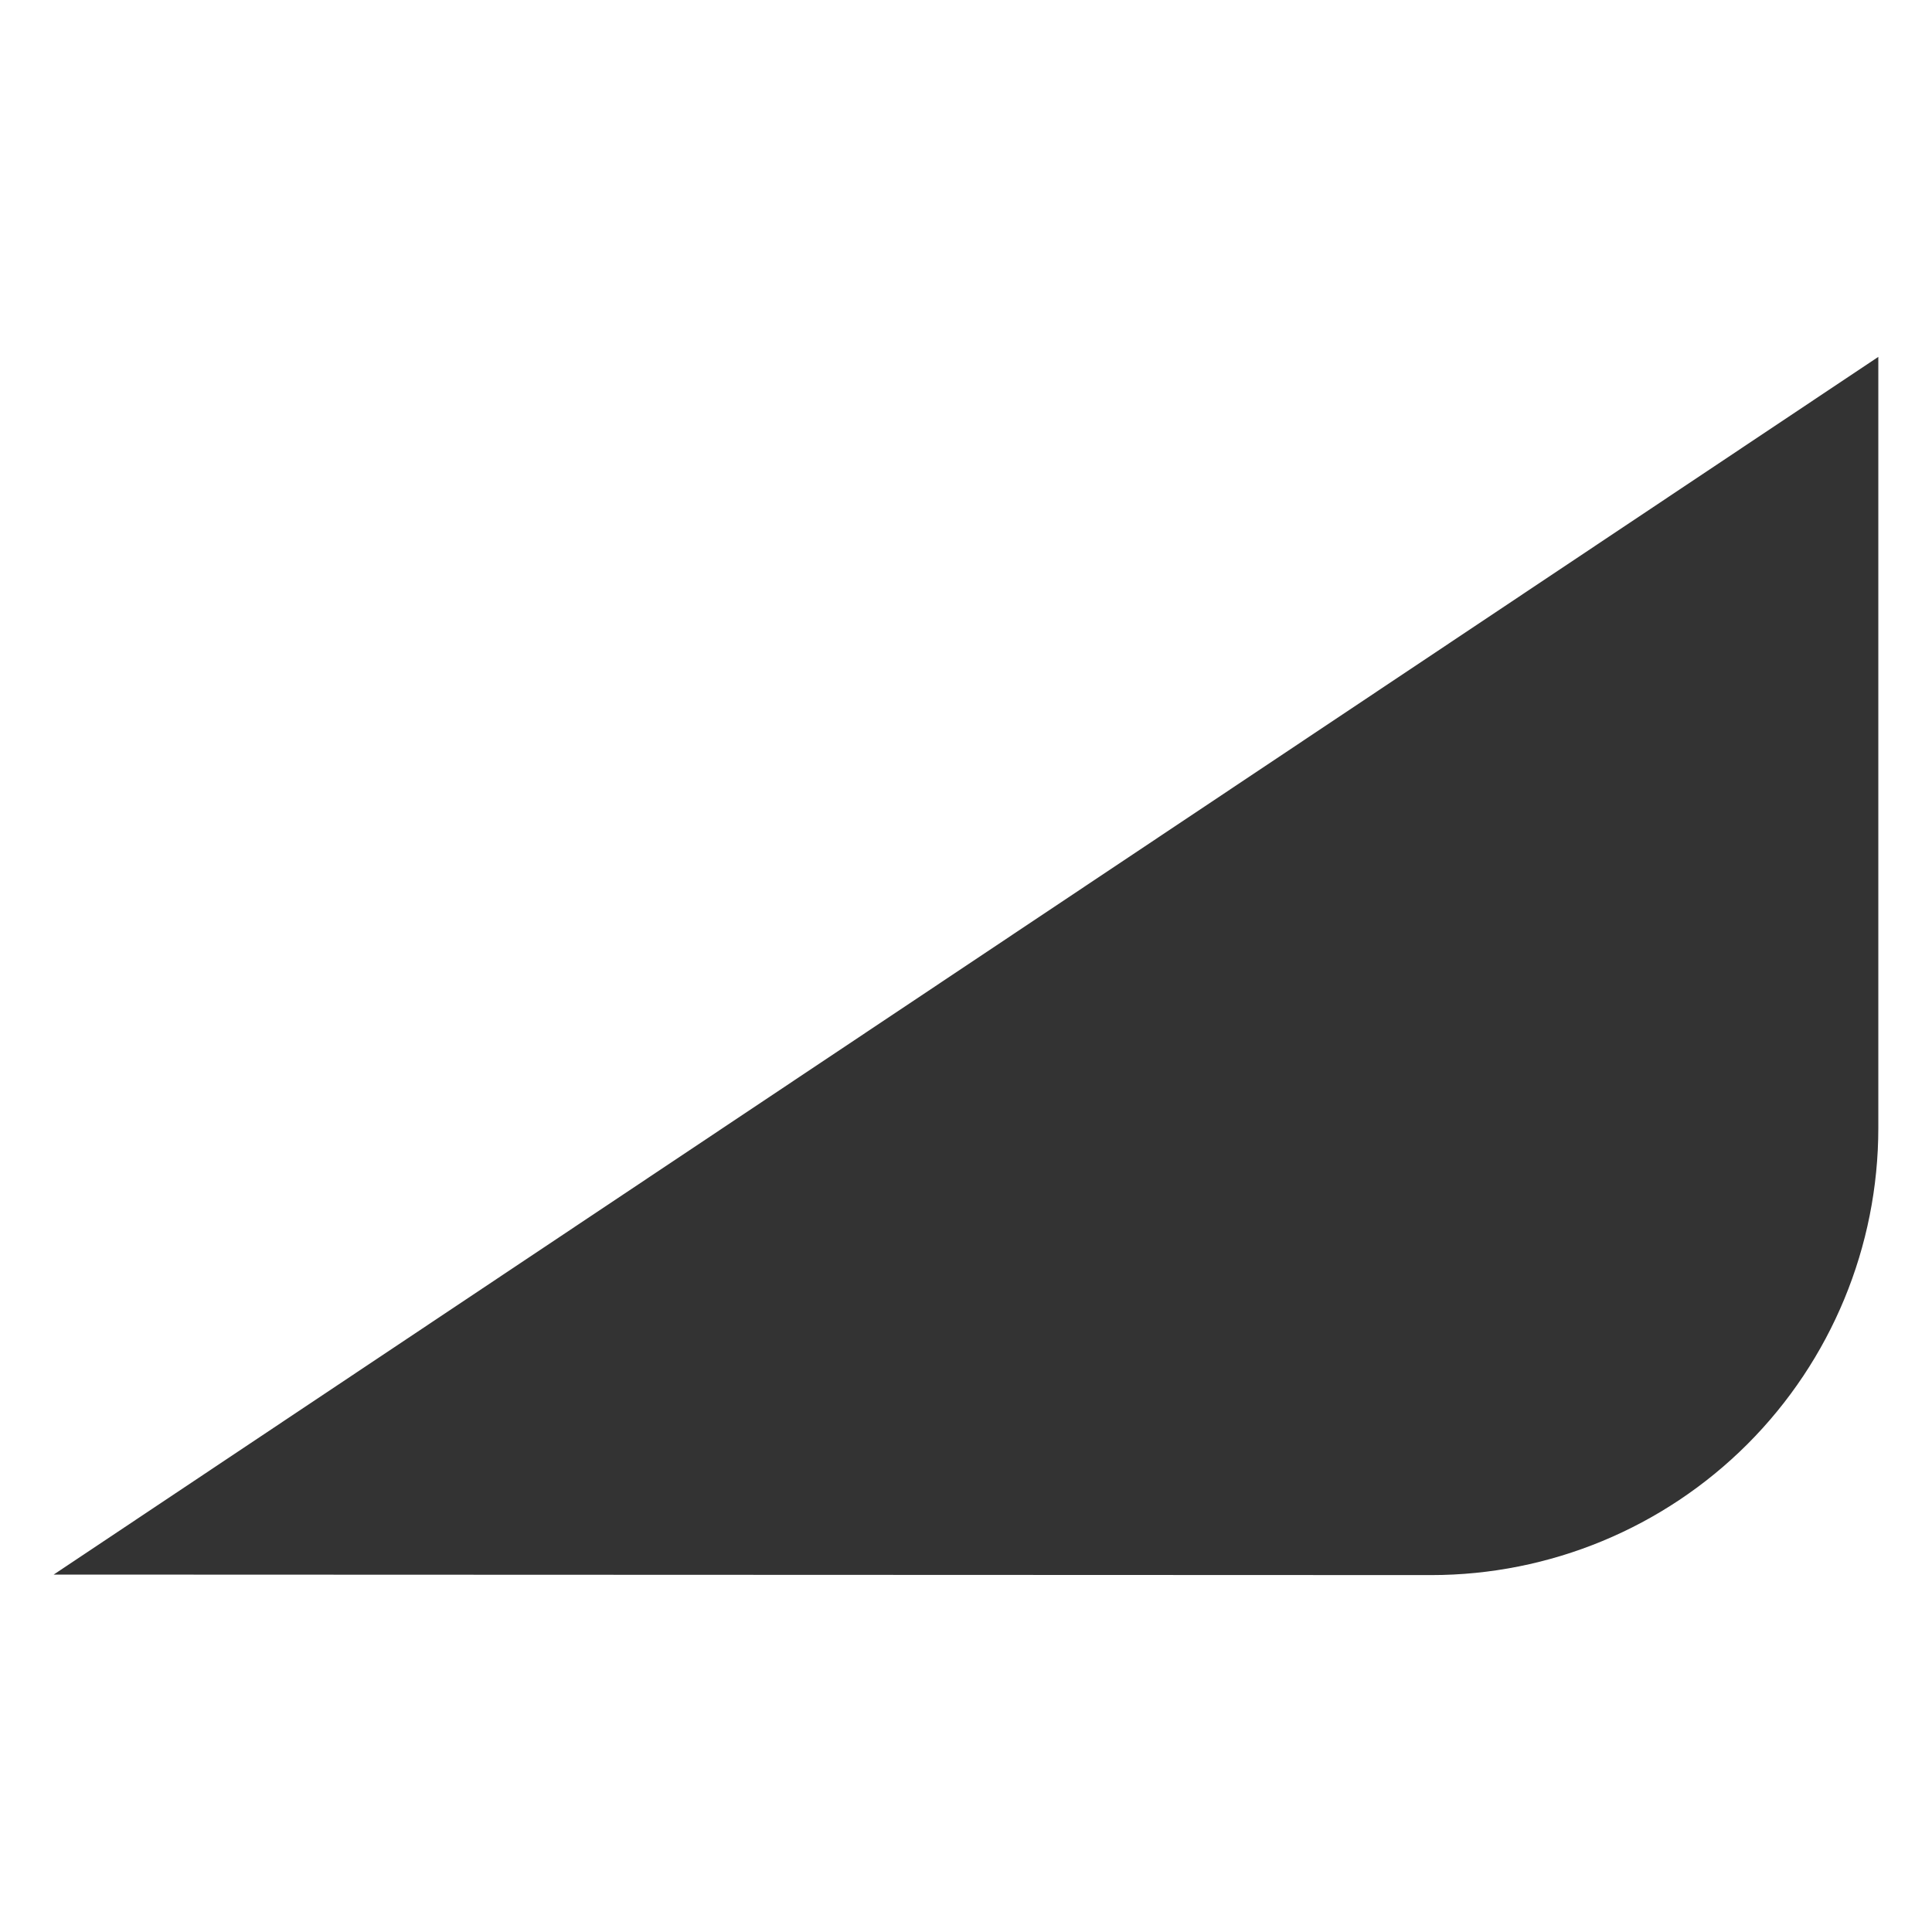 <svg width="42" height="42" viewBox="0 0 42 42" fill="none" xmlns="http://www.w3.org/2000/svg">
<path d="M1.167 34.23L40.833 7.758V24.522C40.833 27.1 39.809 29.572 37.987 31.395C36.164 33.217 33.692 34.241 31.114 34.241L1.167 34.23Z" fill="#333333"/>
</svg>
